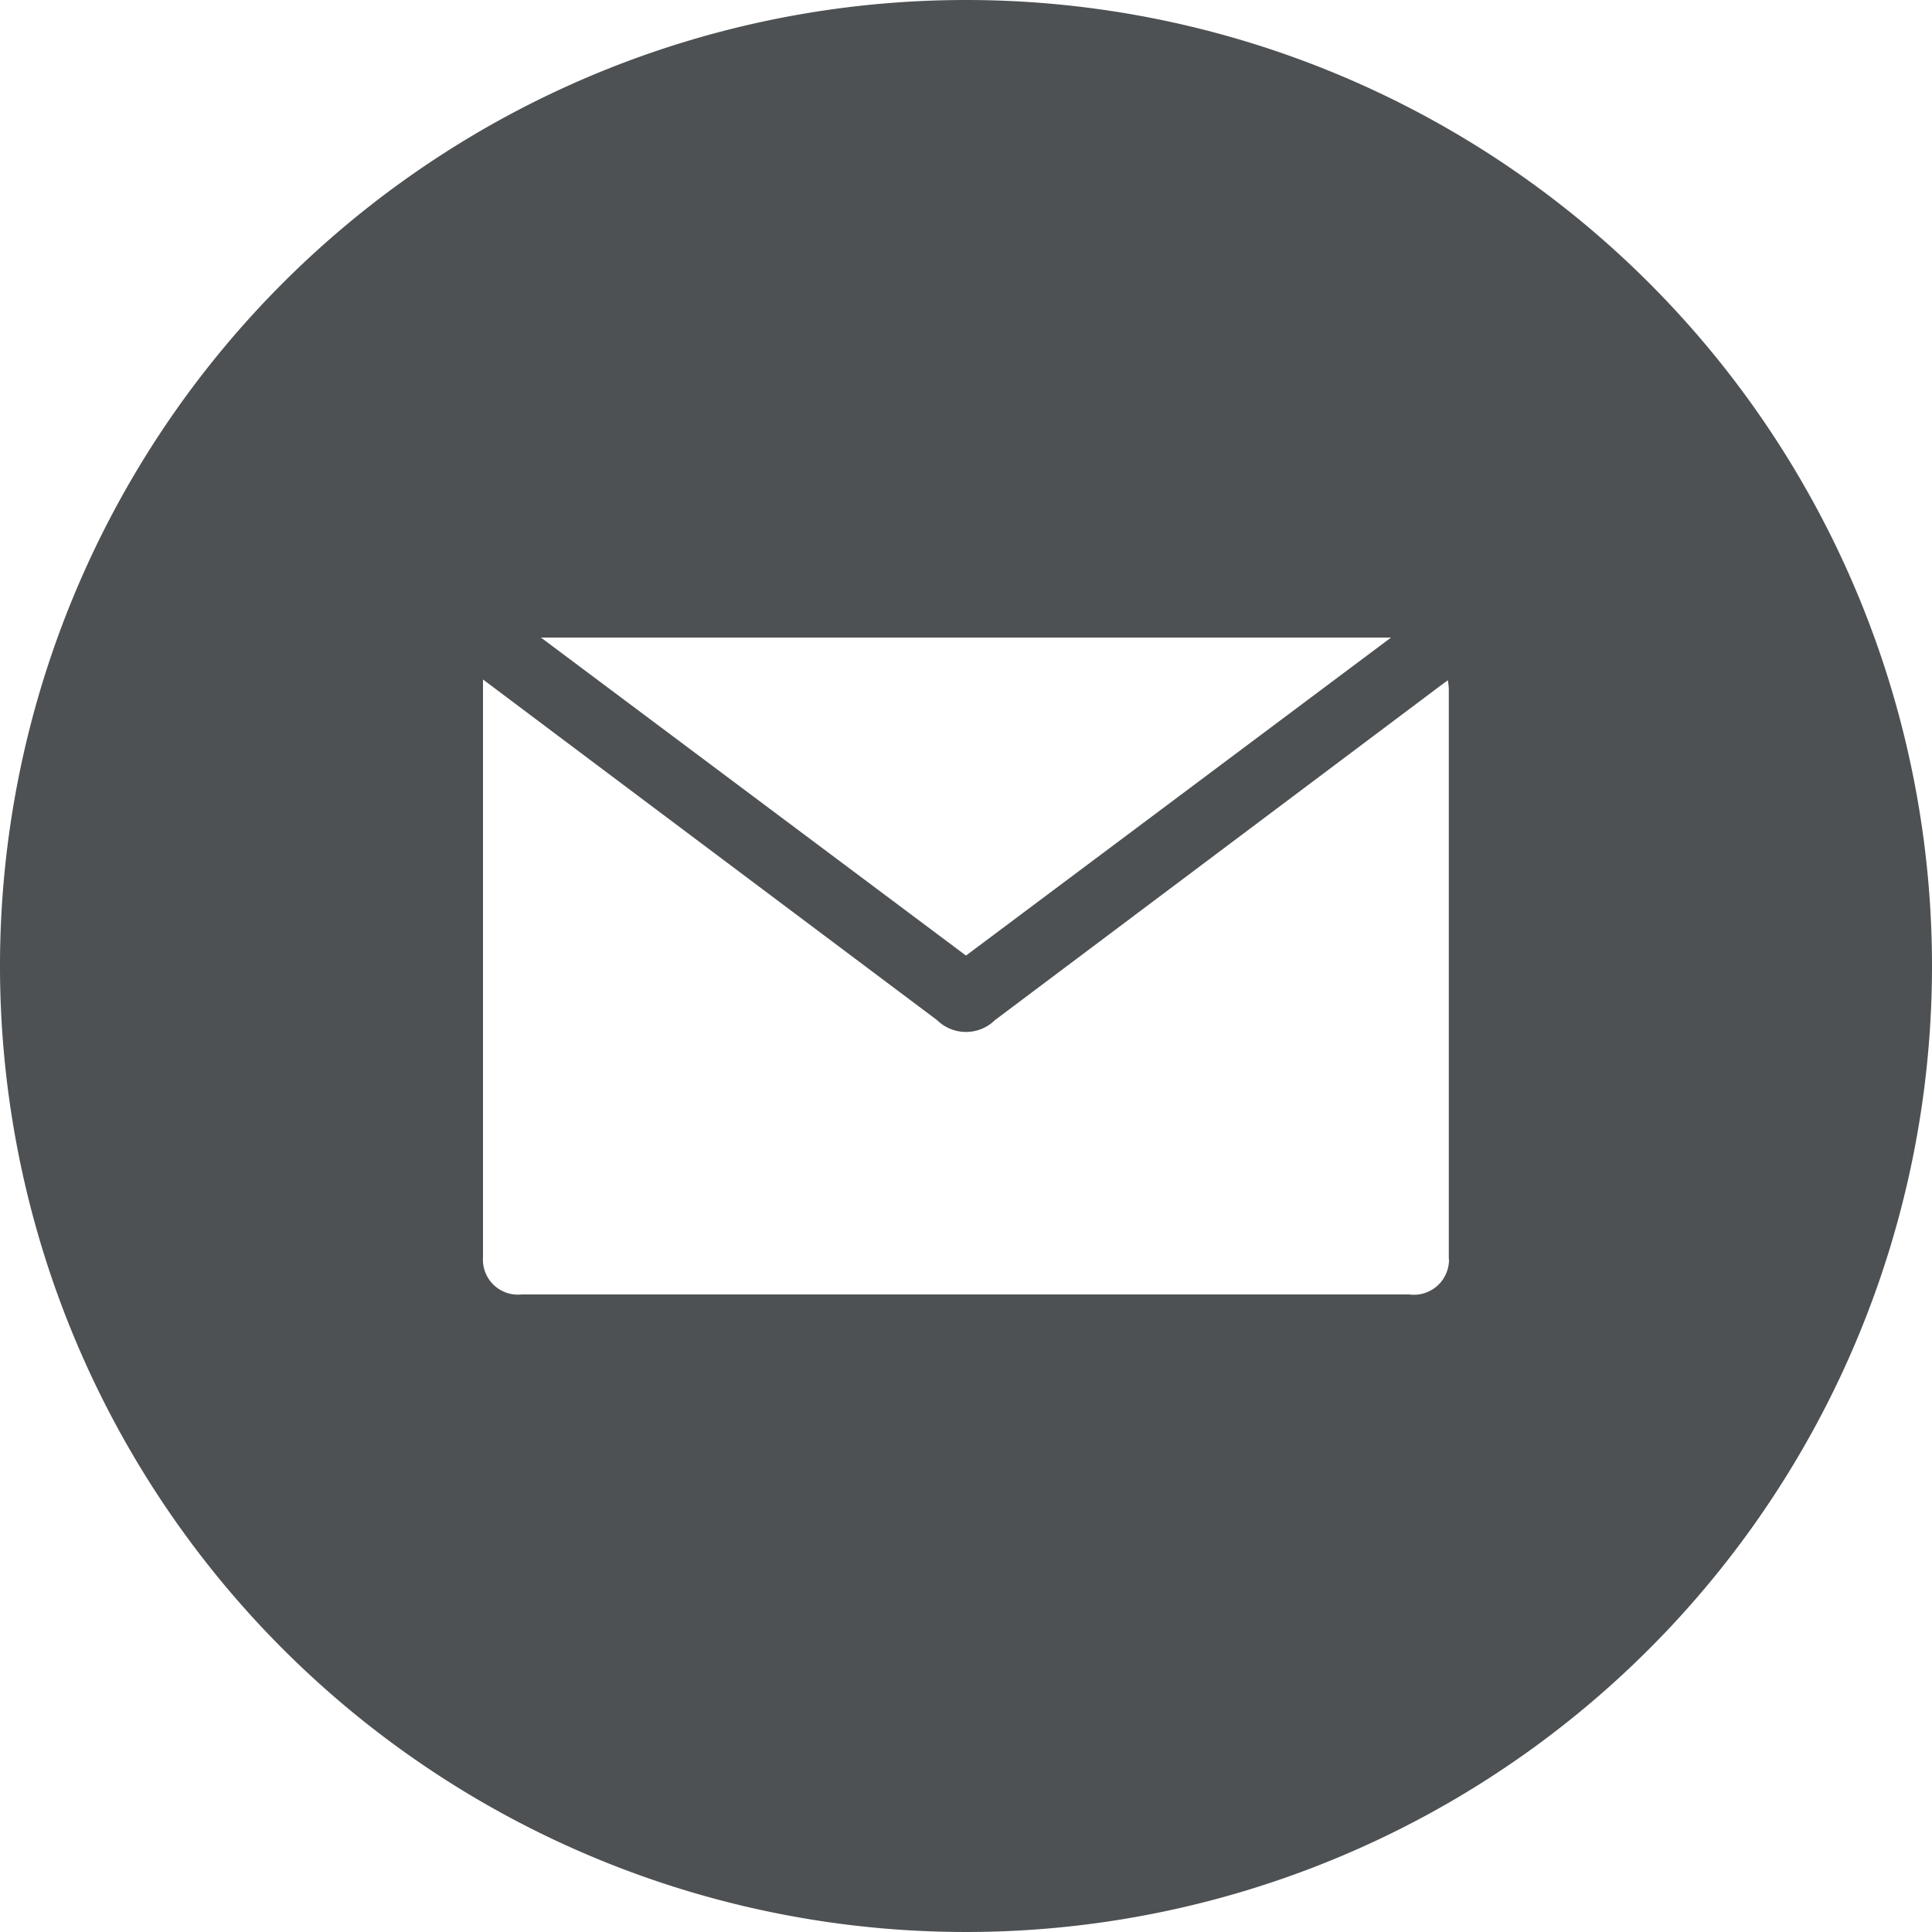 <?xml version="1.0" encoding="UTF-8" standalone="no"?>
<svg
   data-name="Layer 1"
   viewBox="0 0 100 100"
   x="0px"
   y="0px"
   version="1.1"
   id="svg10"
   sodipodi:docname="noun-email-1198070.svg"
   width="100"
   height="100"
   inkscape:version="1.2.2 (b0a8486541, 2022-12-01)"
   xmlns:inkscape="http://www.inkscape.org/namespaces/inkscape"
   xmlns:sodipodi="http://sodipodi.sourceforge.net/DTD/sodipodi-0.dtd"
   xmlns="http://www.w3.org/2000/svg"
   xmlns:svg="http://www.w3.org/2000/svg"
   xmlns:rdf="http://www.w3.org/1999/02/22-rdf-syntax-ns#"
   xmlns:cc="http://creativecommons.org/ns#"
   xmlns:dc="http://purl.org/dc/elements/1.1/">
  <defs
     id="defs14" />
  <sodipodi:namedview
     id="namedview12"
     pagecolor="#ffffff"
     bordercolor="#111111"
     borderopacity="1"
     inkscape:showpageshadow="0"
     inkscape:pageopacity="0"
     inkscape:pagecheckerboard="1"
     inkscape:deskcolor="#d1d1d1"
     showgrid="false"
     inkscape:zoom="4.44"
     inkscape:cx="50.112613"
     inkscape:cy="62.387387"
     inkscape:window-width="1440"
     inkscape:window-height="839"
     inkscape:window-x="0"
     inkscape:window-y="0"
     inkscape:window-maximized="1"
     inkscape:current-layer="svg10" />
  <title
     id="title2">mail50</title>
  <path
     d="M 50,0 A 50,50 0 1 0 100,50 50,50 0 0 0 50,0 Z M 72,33 50,49.46 28,33 Z m 3,32.2 A 1.82,1.82 0 0 1 72.93,67 H 27 A 1.81,1.81 0 0 1 25,65.08 Q 25,51.39 25,37.7 v -2.53 l 8.14,6.11 15.36,11.52 a 2.14,2.14 0 0 0 3,0 l 23.06,-17.31 0.38,-0.28 a 3.85,3.85 0 0 1 0.05,0.44 v 29.51 z"
     id="path4"
     style="fill:#4d5153;fill-opacity:1" />
</svg>
